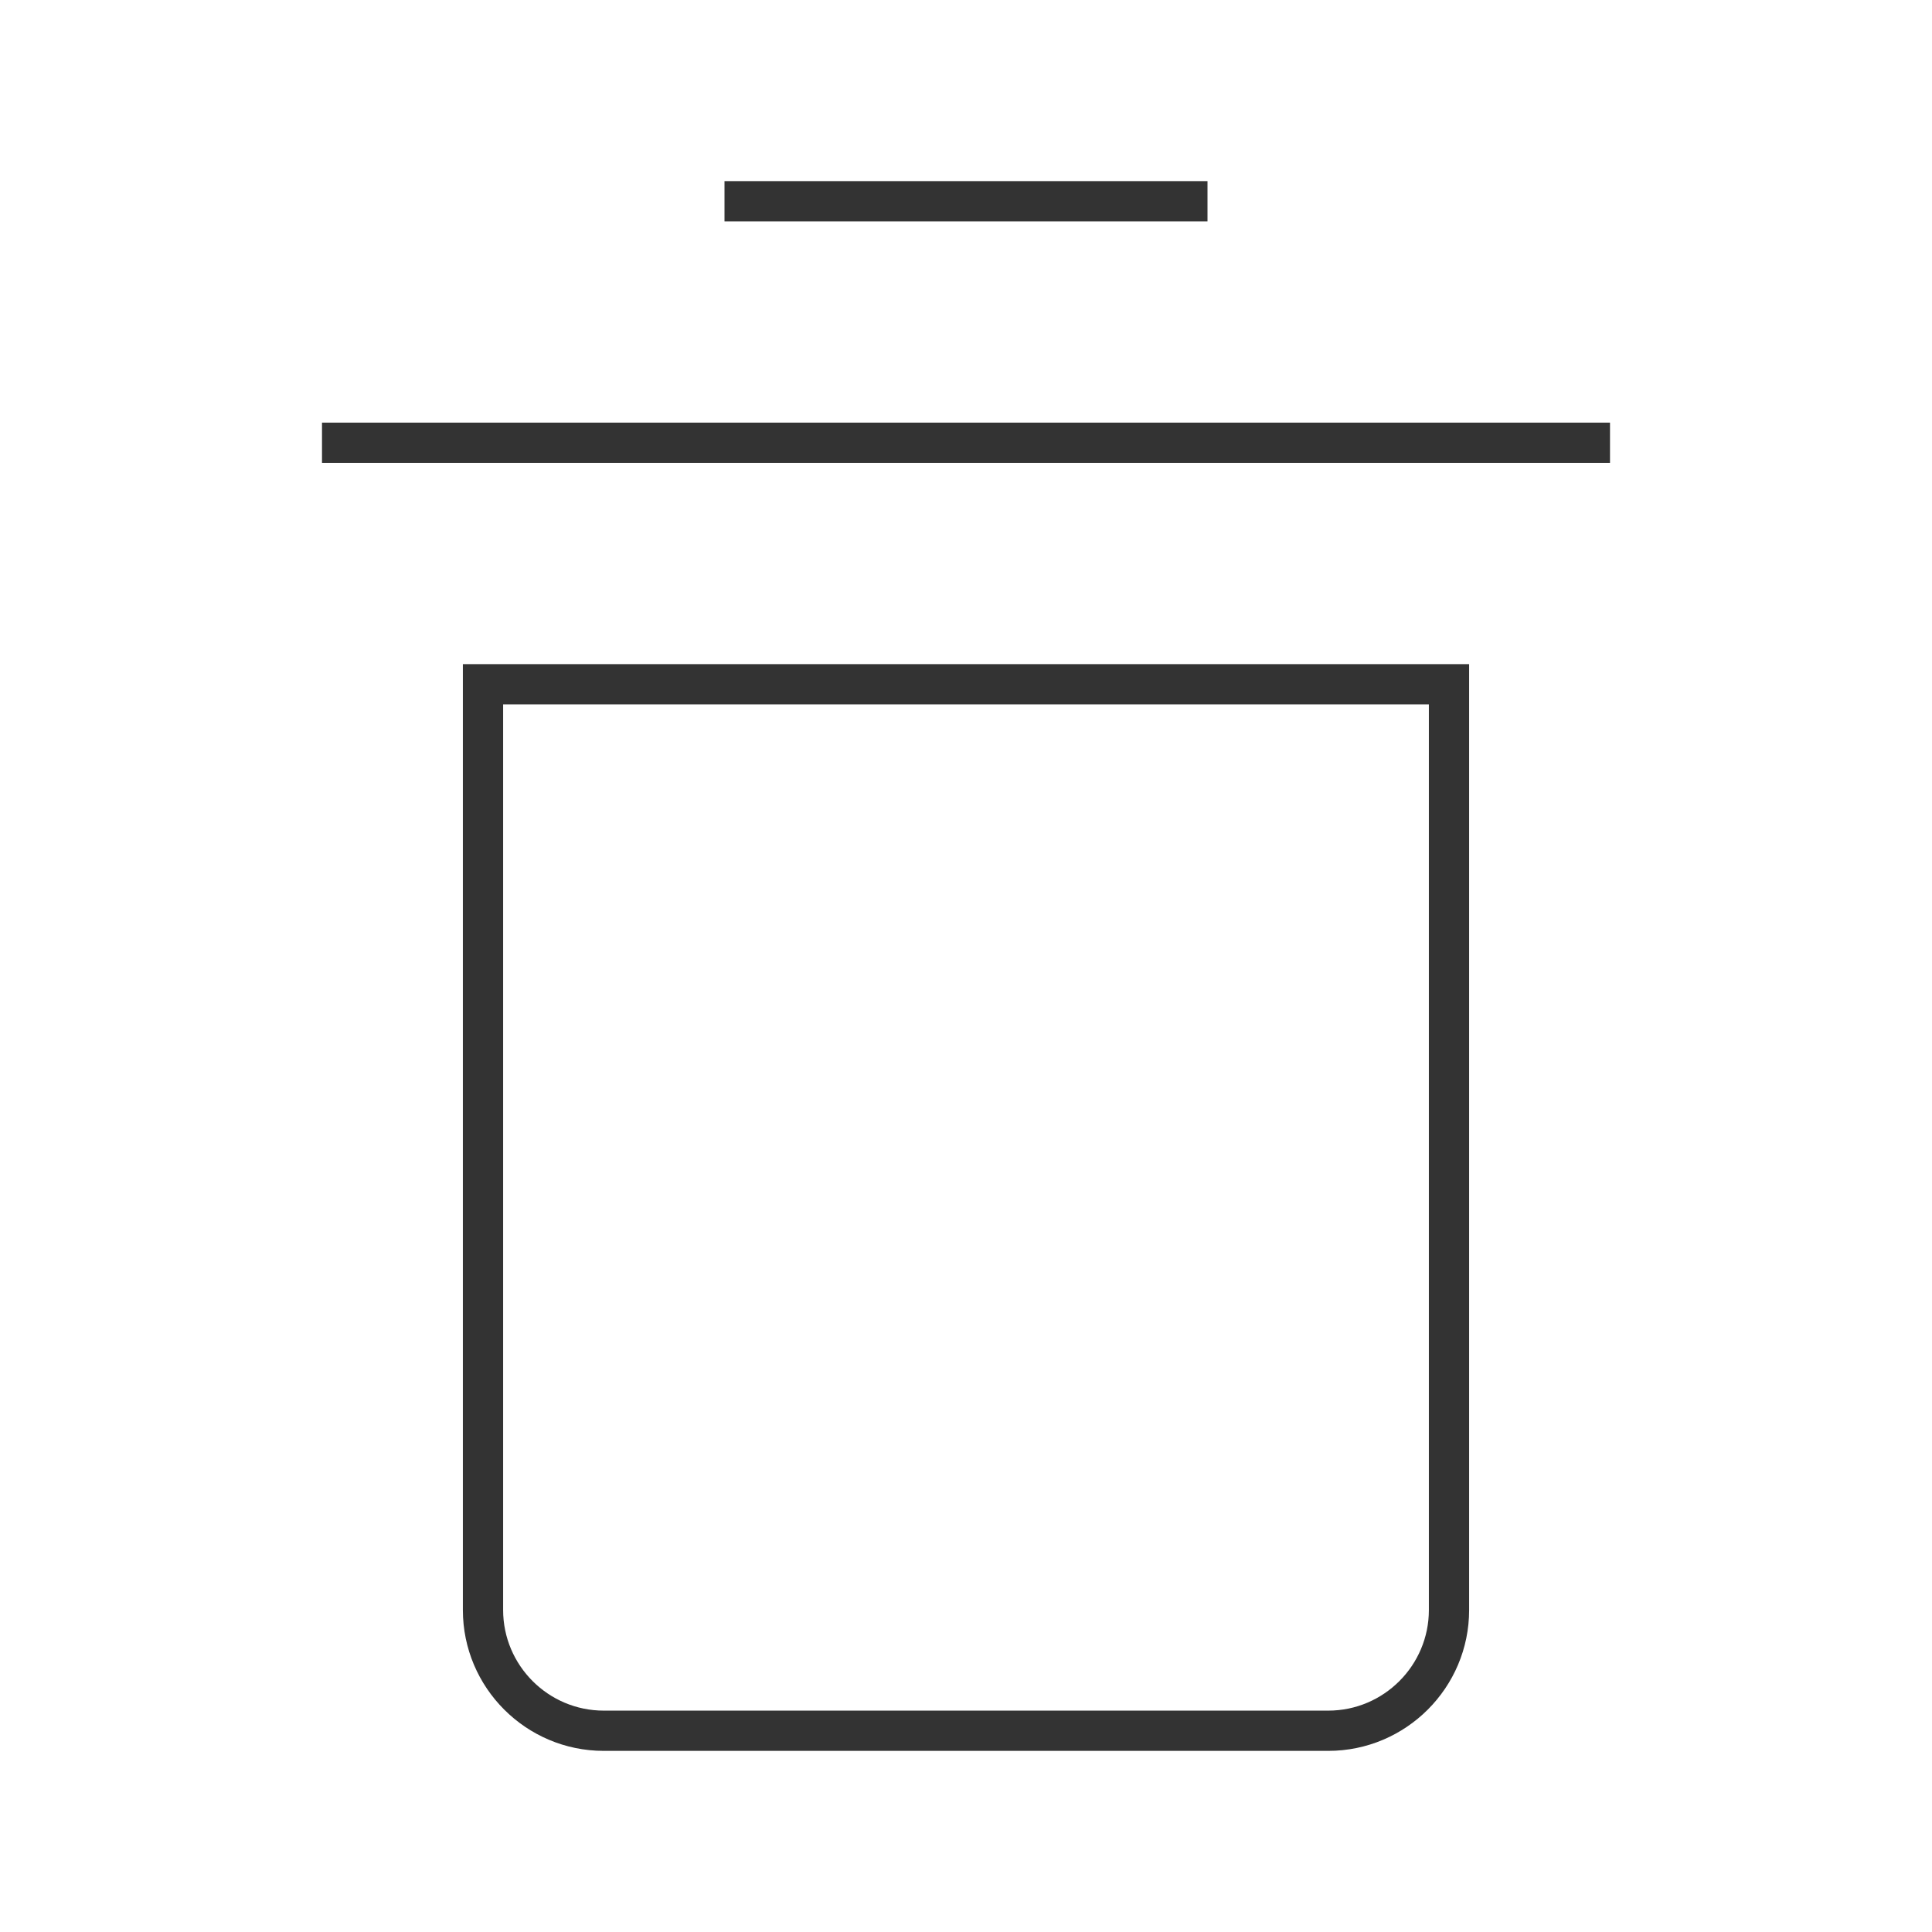 <?xml version="1.0" encoding="iso-8859-1"?>
<svg version="1.1" id="&#x56FE;&#x5C42;_1" xmlns="http://www.w3.org/2000/svg" xmlns:xlink="http://www.w3.org/1999/xlink" x="0px"
	 y="0px" viewBox="0 0 24 24" style="enable-background:new 0 0 24 24;" xml:space="preserve">
<rect x="4" y="5.25" style="fill:#333333;" width="16" height="0.5"/>
<rect x="9" y="2.25" style="fill:#333333;" width="6" height="0.5"/>
<path style="fill:#333333;" d="M16.5,21.75h-9c-0.965,0-1.75-0.785-1.75-1.75V8.25h12.5V20C18.25,20.965,17.465,21.75,16.5,21.75z
	 M6.25,8.75V20c0,0.689,0.561,1.25,1.25,1.25h9c0.689,0,1.25-0.561,1.25-1.25V8.75H6.25z"/>
</svg>






